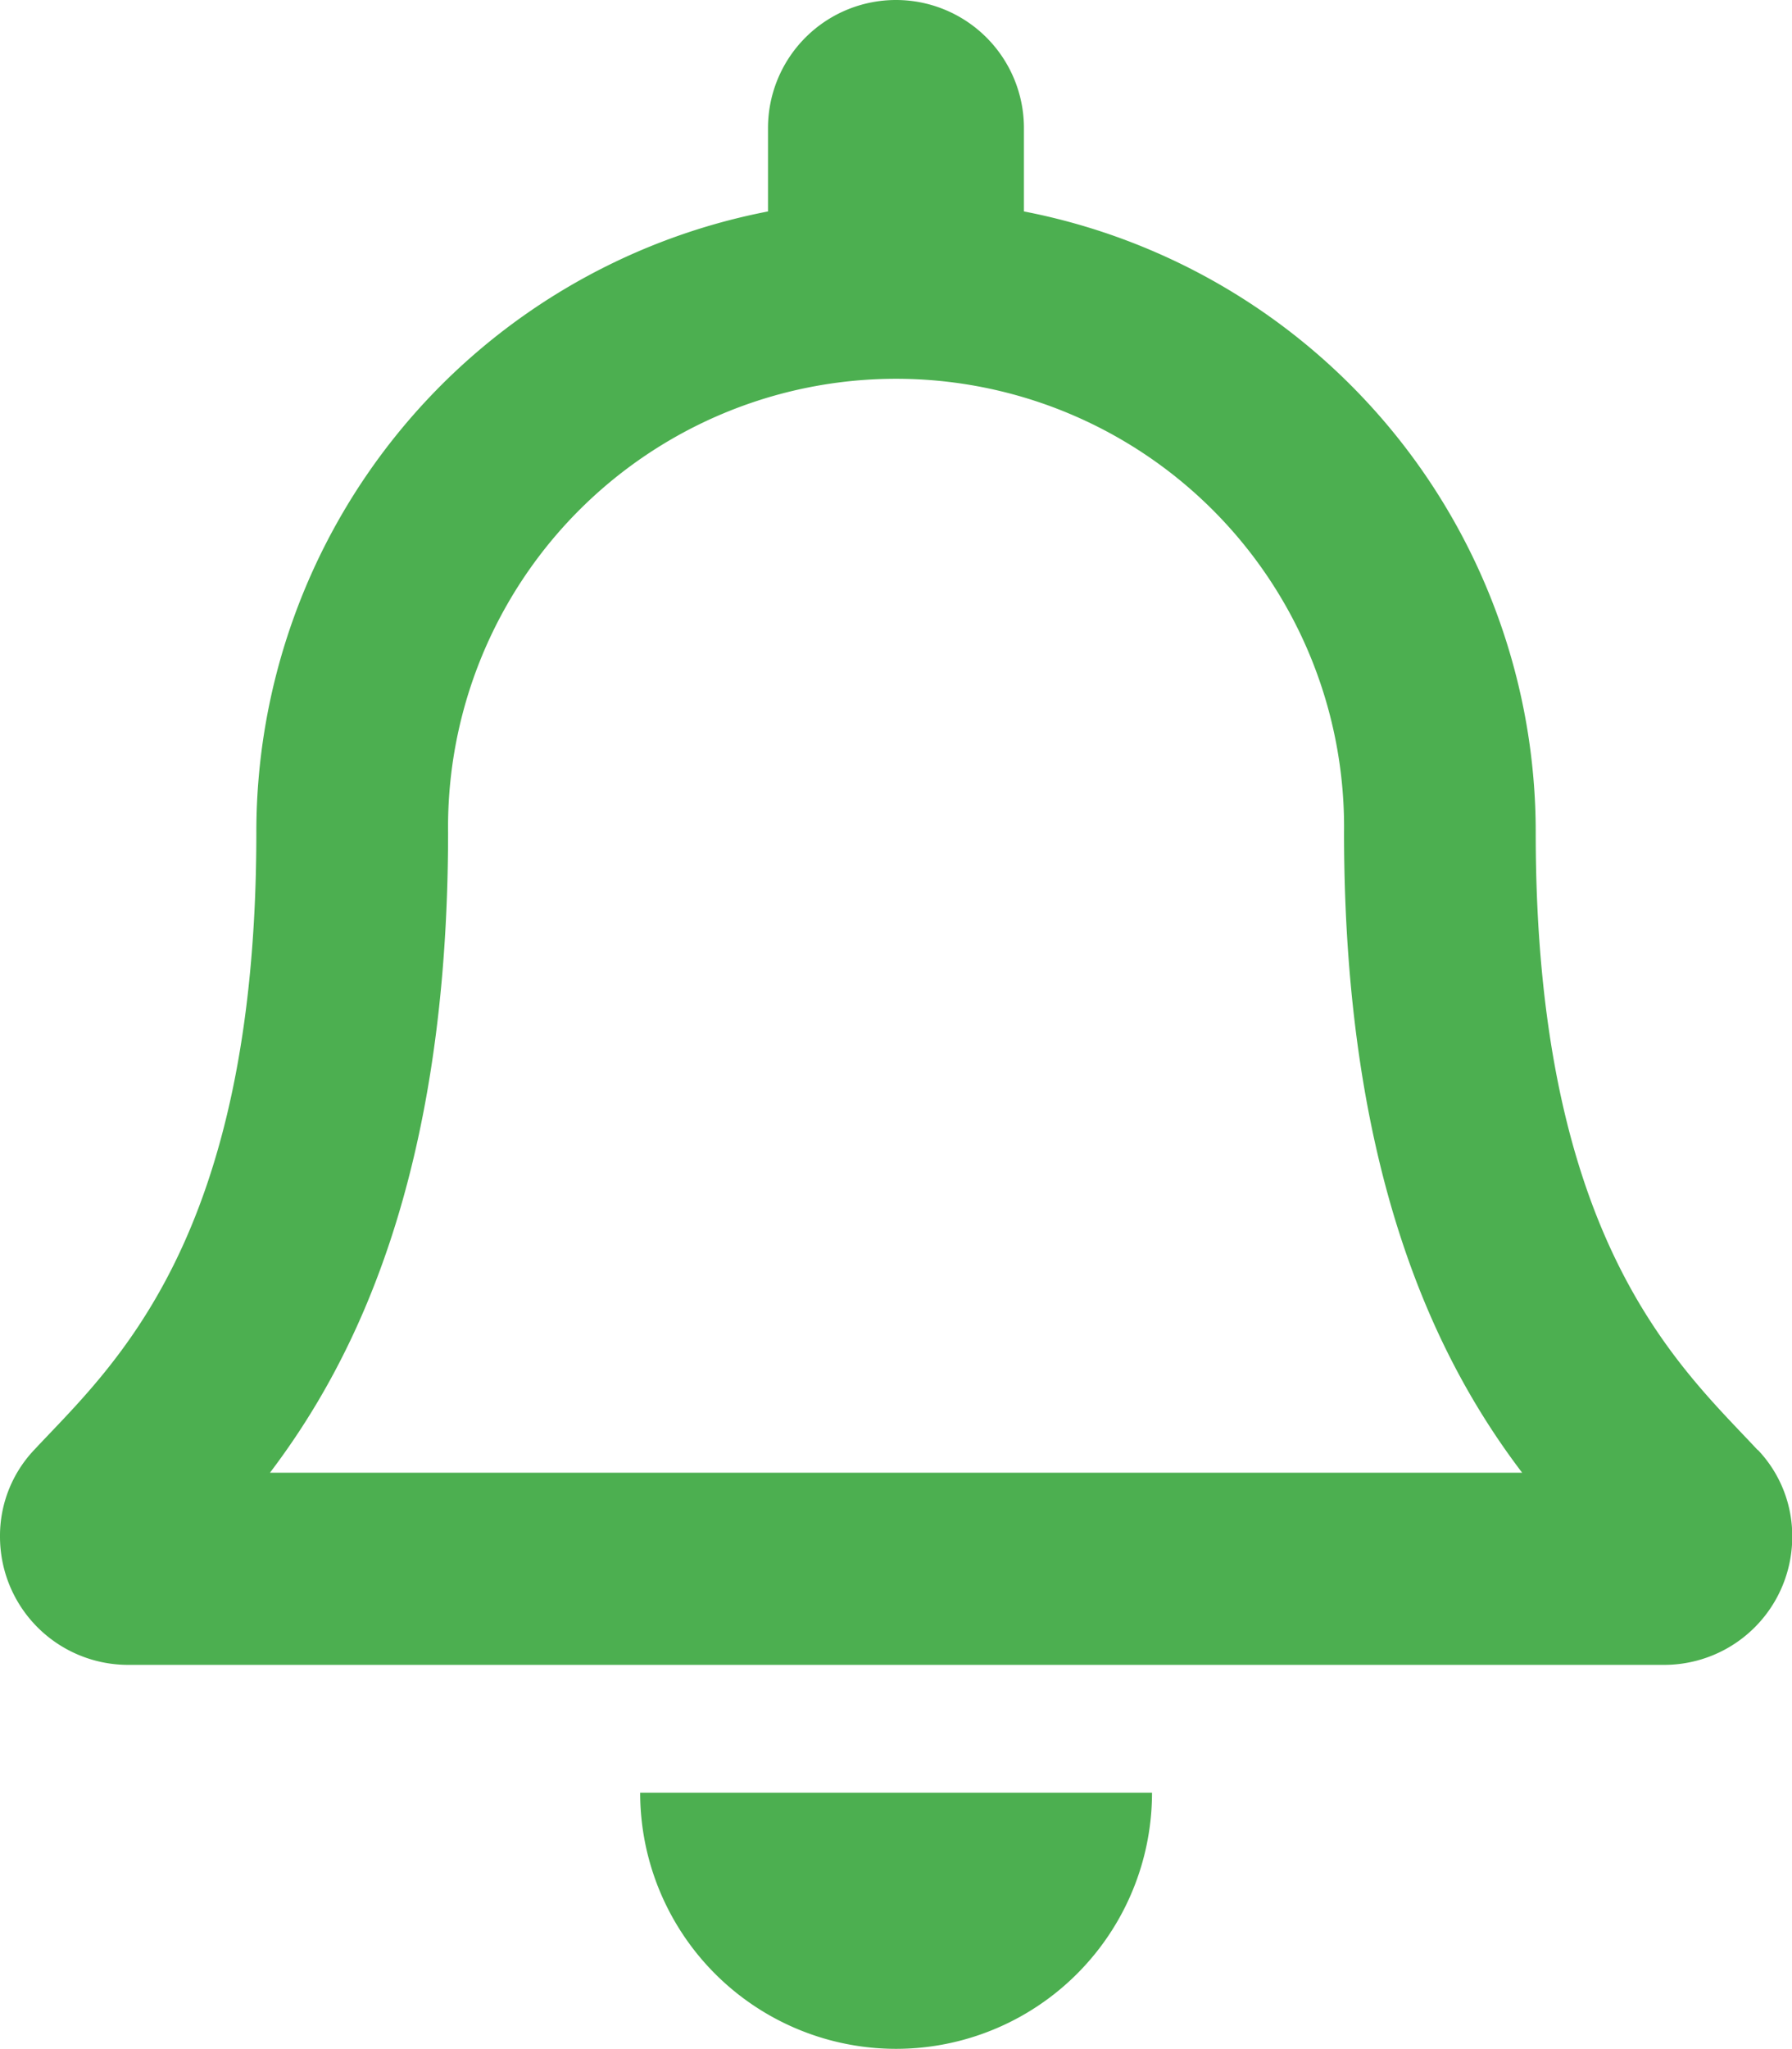 <svg xmlns="http://www.w3.org/2000/svg" width="29.255" height="33.433" viewBox="0 0 29.255 33.433">
  <path id="order" d="M28.693,23.658c-1.262-1.356-3.622-3.4-3.622-10.07A10.313,10.313,0,0,0,16.716,3.45V2.089a2.089,2.089,0,0,0-4.178,0V3.45A10.311,10.311,0,0,0,4.185,13.582c0,6.68-2.361,8.719-3.622,10.07A2.038,2.038,0,0,0,0,25.075a2.092,2.092,0,0,0,2.1,2.09H27.159a2.091,2.091,0,0,0,2.1-2.09,2.038,2.038,0,0,0-.561-1.417ZM4.407,24.03c1.386-1.827,2.9-4.853,2.908-10.411v-.039a7.314,7.314,0,1,1,14.627,0v.039c.007,5.558,1.522,8.589,2.908,10.411Zm10.218,9.4a4.179,4.179,0,0,0,4.182-4.179H10.451a4.178,4.178,0,0,0,4.178,4.179Z" transform="translate(0 0)" fill="#4caf50"/>
</svg>
